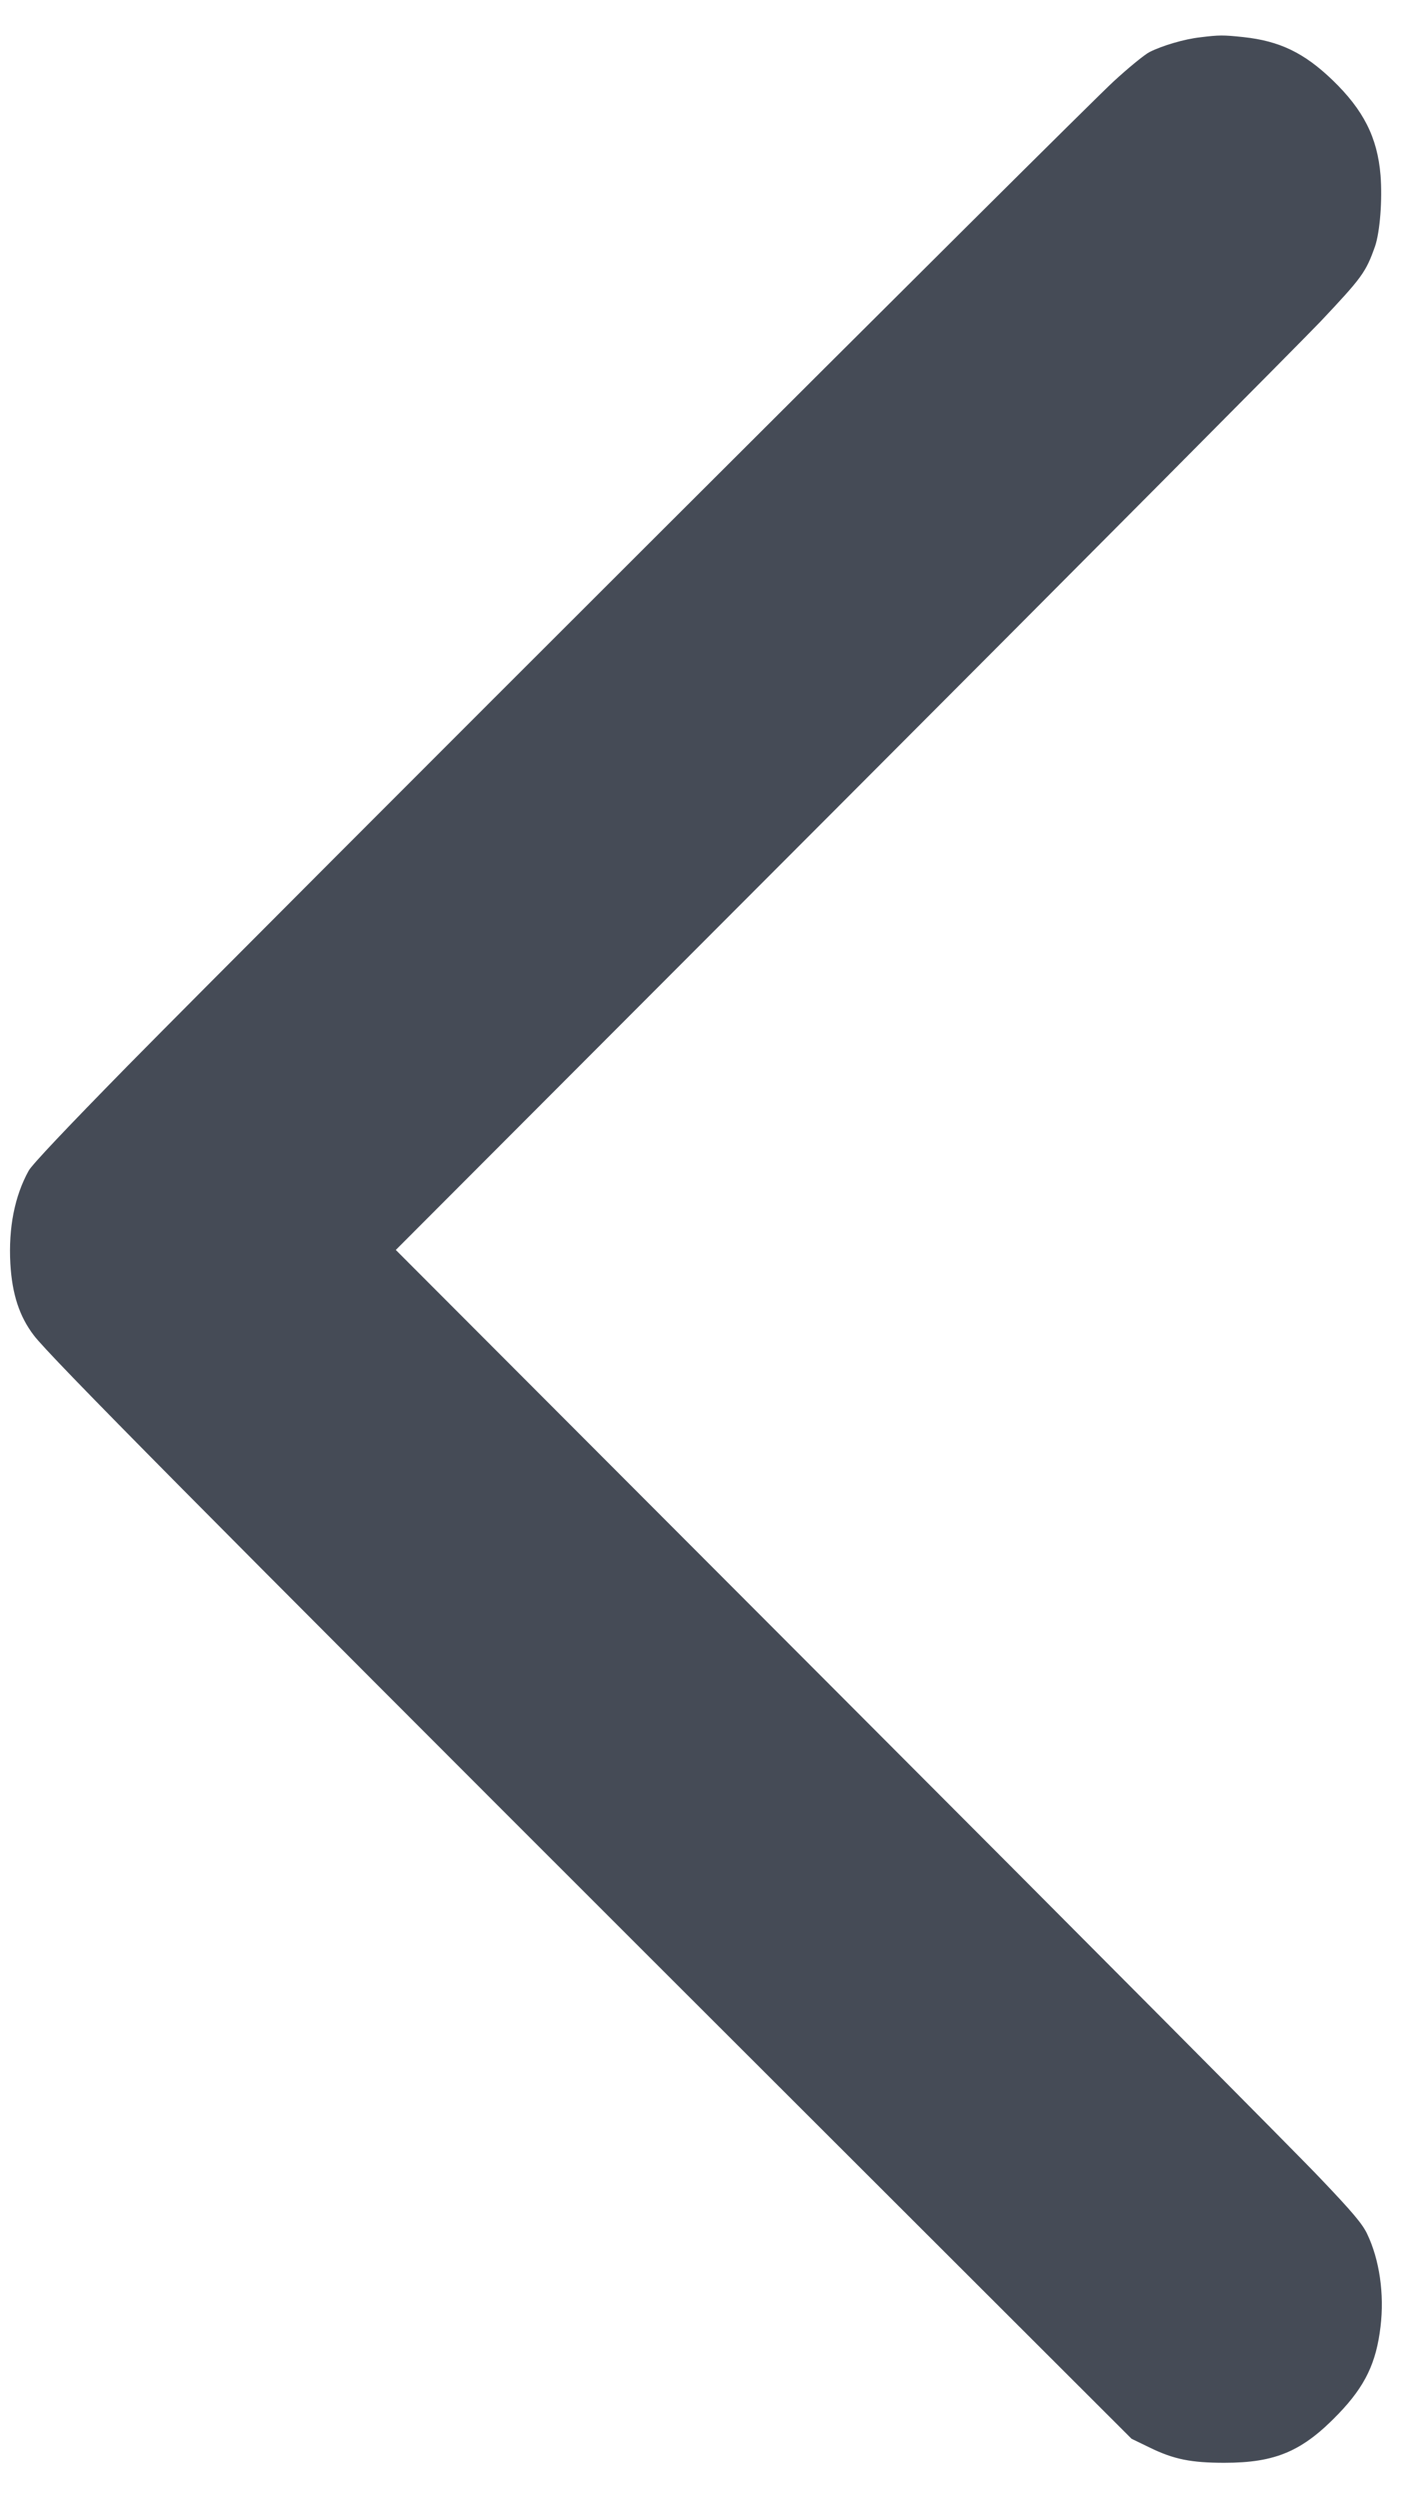 <svg version="1.0" xmlns="http://www.w3.org/2000/svg" width="957.333" height="1706.667" viewBox="0 0 718 1280"><path d="M614.7 19.1c-8.1.9-19.3 4.2-25.9 7.5-2.6 1.3-10.9 8.1-18.5 15.1C554 56.6 135.7 474.3 65.6 545.5c-31.4 32-49.1 50.7-50.9 53.9-7.2 13-10.4 29.2-9.4 47.6.9 15.6 4.6 27 12 36.7 7.8 10.4 86.2 89.5 322.3 325.4l239.9 239.6 9.5 4.6c12.1 5.9 21 7.7 38 7.7 26.3 0 40.1-5.9 58.6-25.2 13.5-14.1 19.2-25.9 21.4-44.5 2-16.7-.5-34.3-6.9-47.6-2.4-5-7.2-10.8-23.8-28.2-11.4-12.1-122.7-124-247.2-248.7L202.7 640l226.4-226.8c124.5-124.7 235.7-236.6 247.2-248.6 21.3-22.6 23.2-25.2 27.9-38.5 2.5-7.4 3.8-23.7 2.8-36.4-1.6-19.3-8.7-33.4-24.7-48.8C667.8 27 655.3 21 636.8 19c-10.4-1.1-12.4-1.1-22.1.1z" fill="#454B56"/></svg>